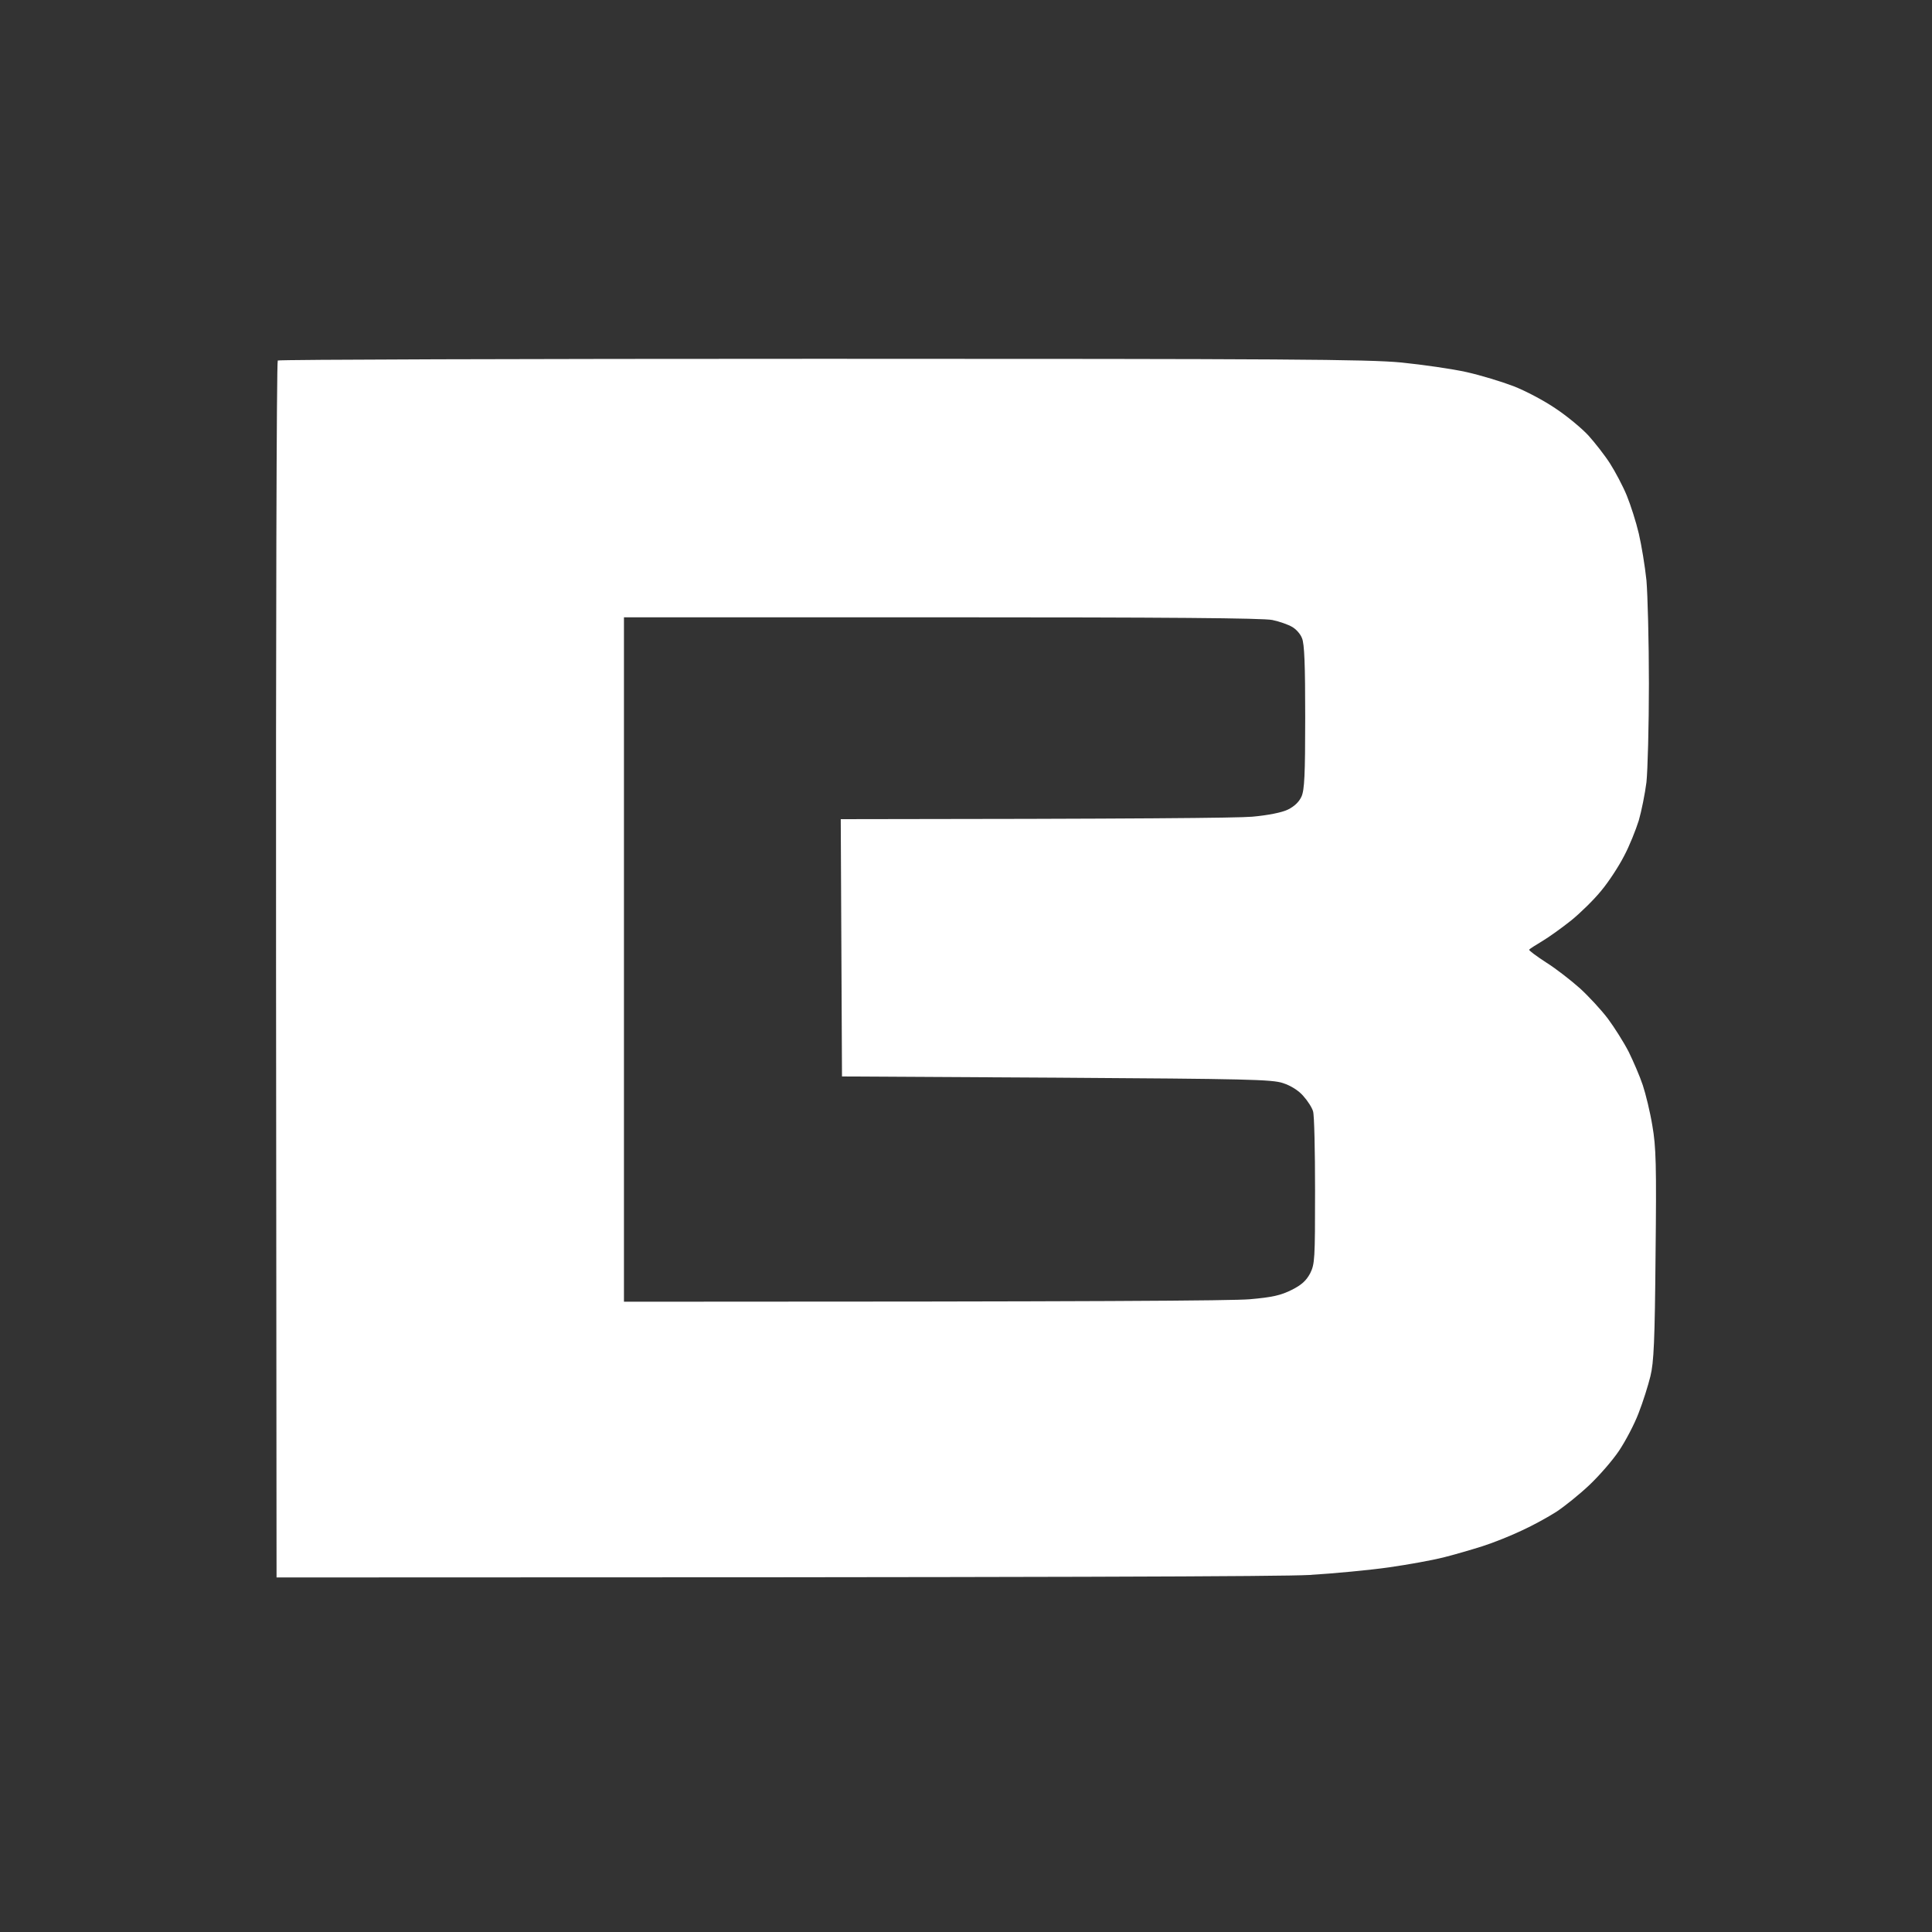 <svg width="70" height="70" viewBox="0 0 70 70" fill="none" xmlns="http://www.w3.org/2000/svg">
<rect x="0" y="0" width="70" height="70" fill="#333333" stroke="none"/>
<path fill-rule="evenodd" clip-rule="evenodd" d="M29.739 13C46.647 13 49.539 13.018 50.771 13.134C51.557 13.214 52.619 13.366 53.137 13.482C53.655 13.598 54.413 13.83 54.833 13.99C55.253 14.151 55.931 14.508 56.351 14.793C56.77 15.069 57.306 15.515 57.547 15.774C57.788 16.042 58.145 16.497 58.333 16.791C58.52 17.085 58.797 17.603 58.94 17.951C59.082 18.299 59.279 18.914 59.377 19.333C59.475 19.752 59.6 20.511 59.654 21.028C59.698 21.545 59.743 23.231 59.743 24.774C59.743 26.318 59.698 27.923 59.654 28.342C59.6 28.762 59.475 29.386 59.377 29.725C59.27 30.064 59.038 30.653 58.841 31.018C58.654 31.384 58.288 31.946 58.02 32.267C57.761 32.588 57.27 33.07 56.931 33.346C56.583 33.623 56.11 33.962 55.869 34.105C55.628 34.247 55.422 34.381 55.404 34.408C55.387 34.435 55.663 34.64 56.02 34.872C56.377 35.095 56.922 35.523 57.243 35.808C57.565 36.103 58.02 36.593 58.261 36.914C58.493 37.227 58.832 37.762 59.011 38.11C59.181 38.458 59.413 38.993 59.52 39.314C59.627 39.635 59.788 40.295 59.868 40.786C60.002 41.553 60.02 42.195 59.984 45.469C59.957 48.573 59.922 49.367 59.797 49.866C59.716 50.196 59.529 50.794 59.368 51.204C59.216 51.606 58.895 52.212 58.663 52.56C58.431 52.908 57.949 53.461 57.592 53.8C57.225 54.148 56.69 54.576 56.395 54.772C56.101 54.96 55.538 55.272 55.145 55.45C54.753 55.638 54.11 55.896 53.717 56.021C53.324 56.146 52.682 56.333 52.289 56.431C51.896 56.53 51.012 56.69 50.325 56.788C49.638 56.886 48.334 57.011 47.424 57.065C46.37 57.118 39.3 57.154 10.02 57.154L10.002 35.139C9.993 23.026 10.02 13.089 10.064 13.062C10.109 13.027 18.956 13 29.739 13ZM22.607 47.164C39.934 47.164 44.665 47.128 45.281 47.074C46.102 47.003 46.406 46.932 46.799 46.736C47.156 46.557 47.325 46.405 47.468 46.138C47.638 45.799 47.647 45.629 47.647 43.15C47.647 41.705 47.62 40.411 47.575 40.268C47.54 40.135 47.379 39.885 47.218 39.706C47.049 39.51 46.763 39.332 46.486 39.243C46.094 39.109 45.183 39.091 38.273 39.046L30.507 39.002L30.462 29.68C41.291 29.672 44.853 29.636 45.37 29.591C45.951 29.538 46.442 29.44 46.665 29.332C46.897 29.217 47.067 29.056 47.156 28.86C47.263 28.619 47.29 28.084 47.29 25.979C47.29 24.114 47.263 23.32 47.174 23.124C47.12 22.973 46.959 22.794 46.817 22.714C46.683 22.634 46.361 22.518 46.102 22.464C45.772 22.393 42.264 22.366 34.123 22.366H22.607V47.164Z" fill="white"/>
</svg>
